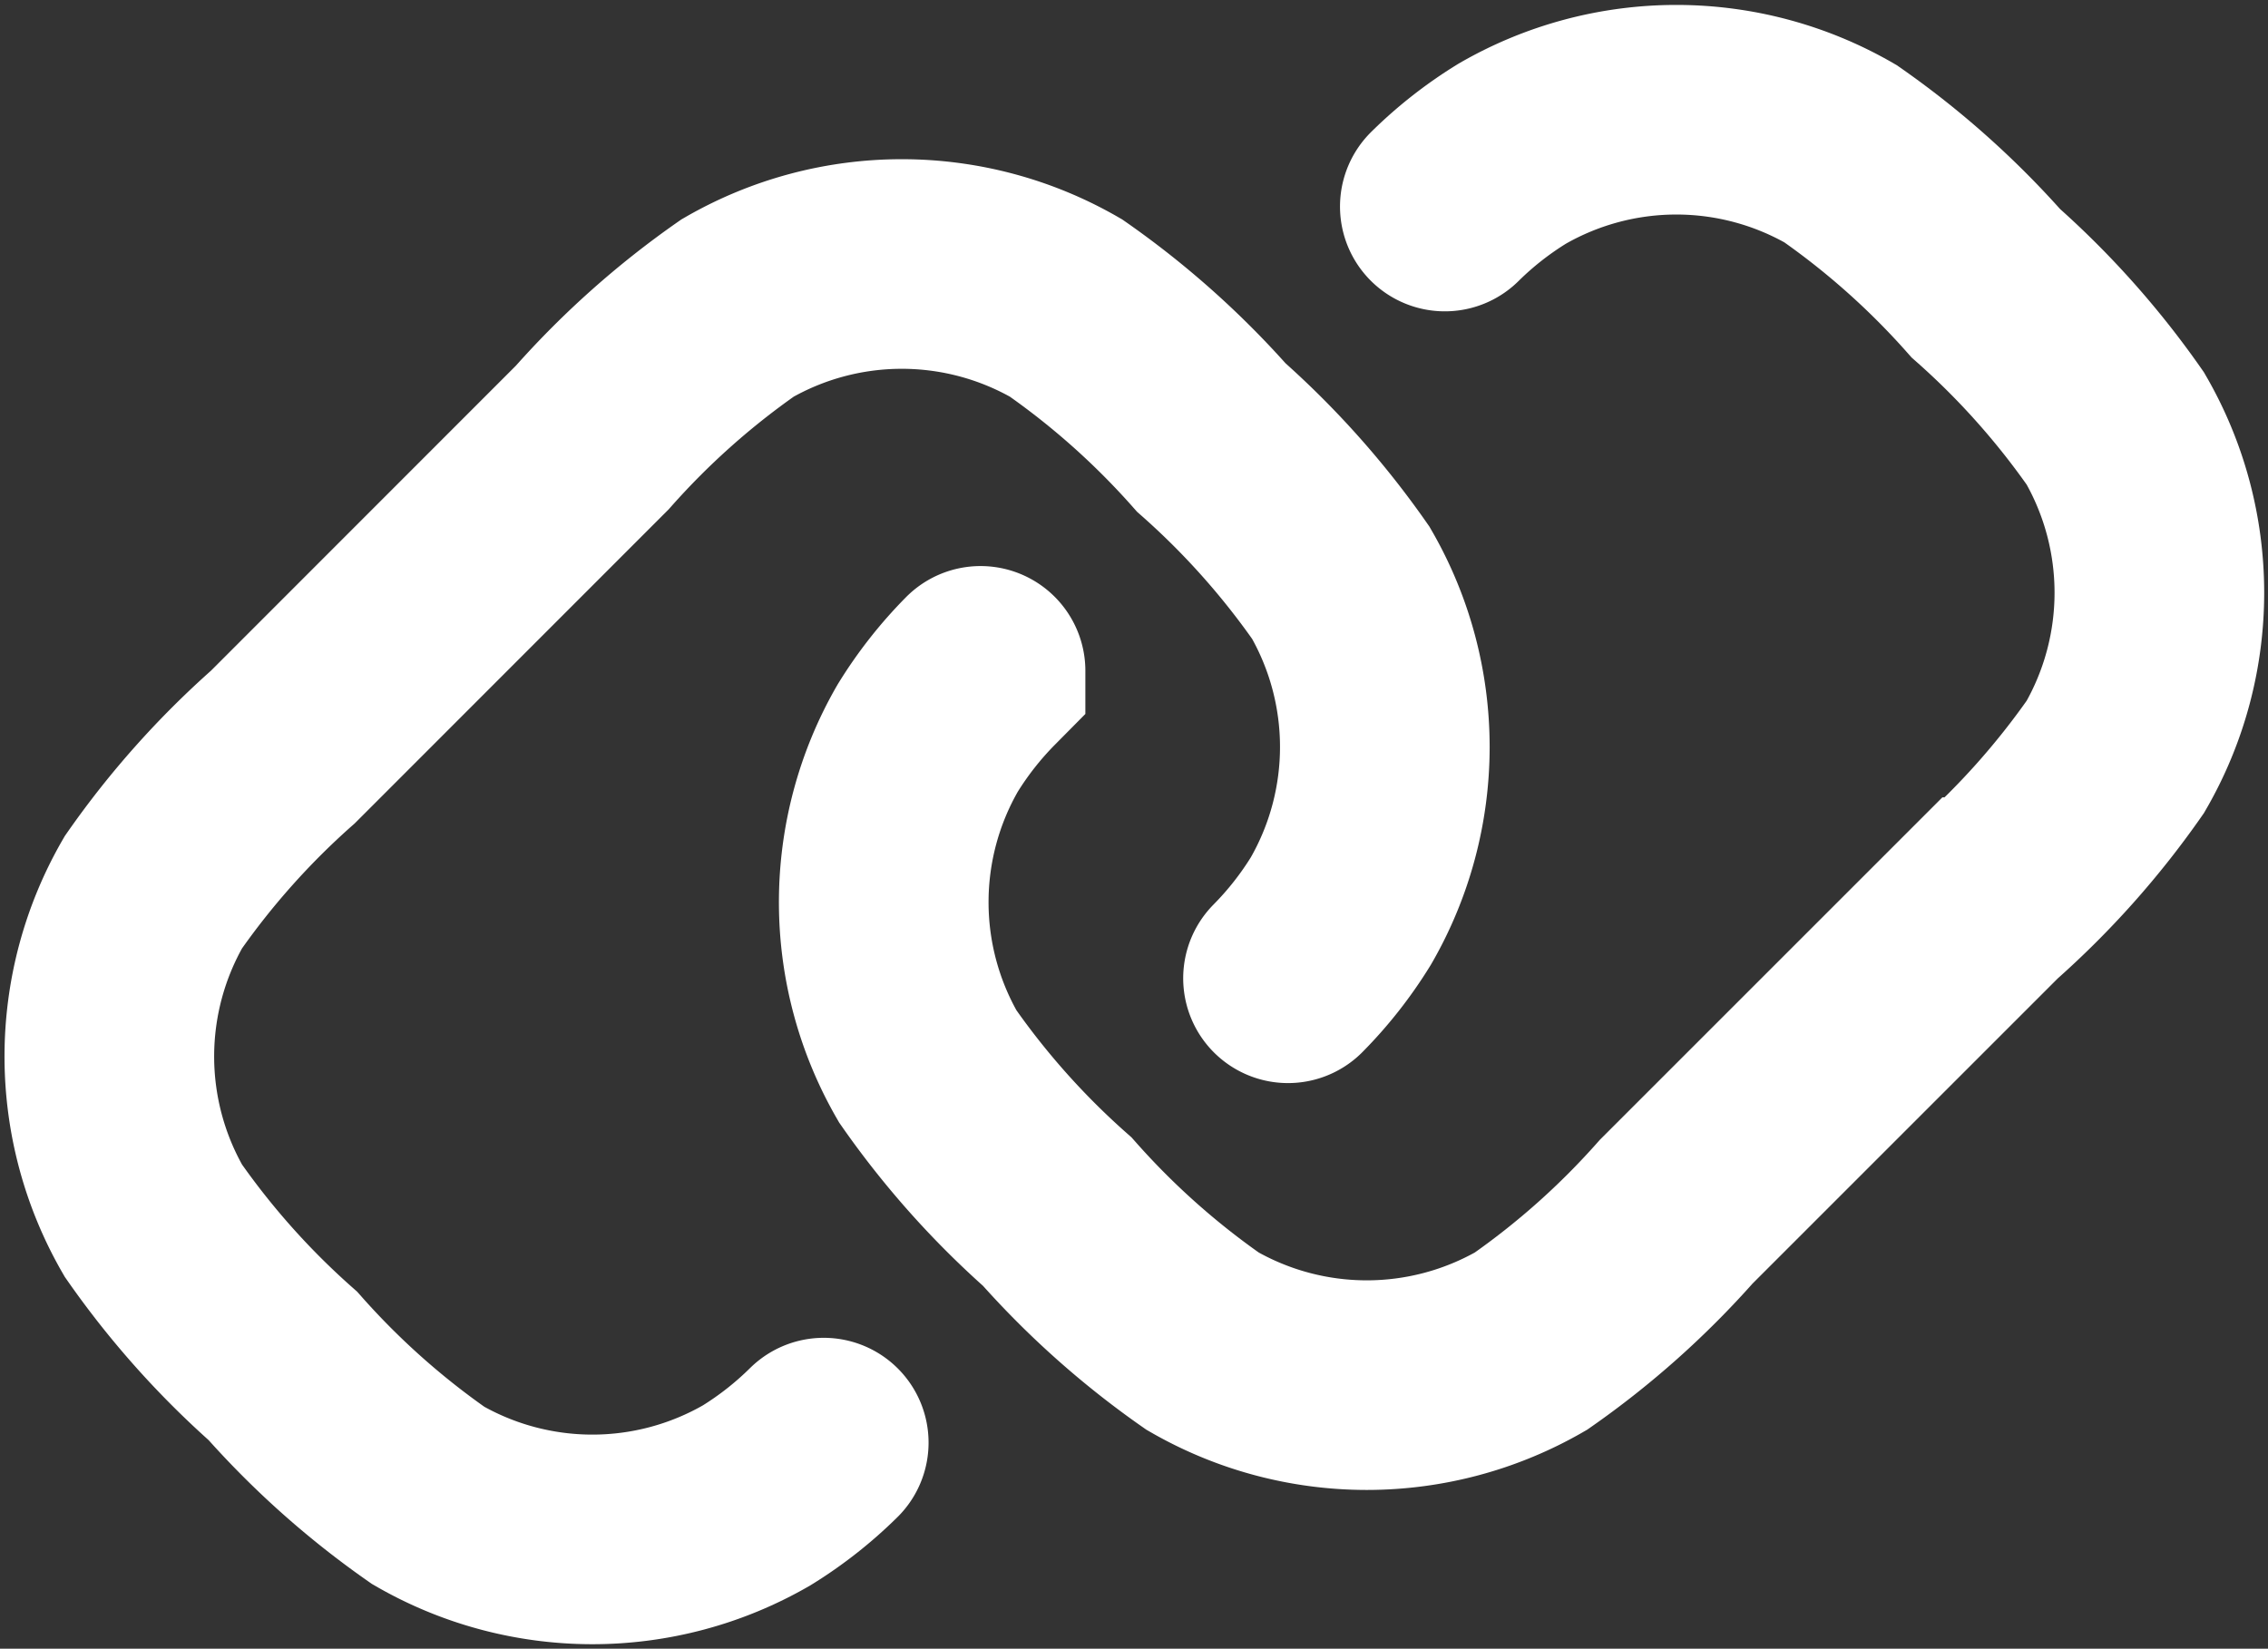 <svg xmlns="http://www.w3.org/2000/svg" width="16.228" height="11.799" viewBox="0 0 16.228 11.799">
  <rect x="0" y="0" width="16.228" height="11.799" fill="#333333" stroke="none"/>
  <path id="link-alt-1-svgrepo-com" d="M7.748,15.006a2.688,2.688,0,0,1-.481.378,2.349,2.349,0,0,1-2.349,0,5.889,5.889,0,0,1-1.04-.927,5.884,5.884,0,0,1-.927-1.04,2.349,2.349,0,0,1,0-2.349,5.888,5.888,0,0,1,.927-1.04L6.092,7.813a5.886,5.886,0,0,1,1.04-.927,2.349,2.349,0,0,1,2.349,0,5.888,5.888,0,0,1,1.04.927,5.887,5.887,0,0,1,.927,1.04,2.349,2.349,0,0,1,0,2.349,2.684,2.684,0,0,1-.378.481m-2.2-2.2a2.684,2.684,0,0,0-.378.481,2.349,2.349,0,0,0,0,2.349,5.883,5.883,0,0,0,.927,1.04,5.889,5.889,0,0,0,1.04.927,2.349,2.349,0,0,0,2.349,0,5.886,5.886,0,0,0,1.04-.927l2.215-2.215a5.884,5.884,0,0,0,.927-1.04,2.349,2.349,0,0,0,0-2.349,5.883,5.883,0,0,0-.927-1.04,5.888,5.888,0,0,0-1.04-.927,2.349,2.349,0,0,0-2.349,0,2.686,2.686,0,0,0-.482.378" transform="translate(-1.854 -4.682)" fill="none" stroke="#fff" stroke-linecap="round" stroke-width="1.5"/>
</svg>
